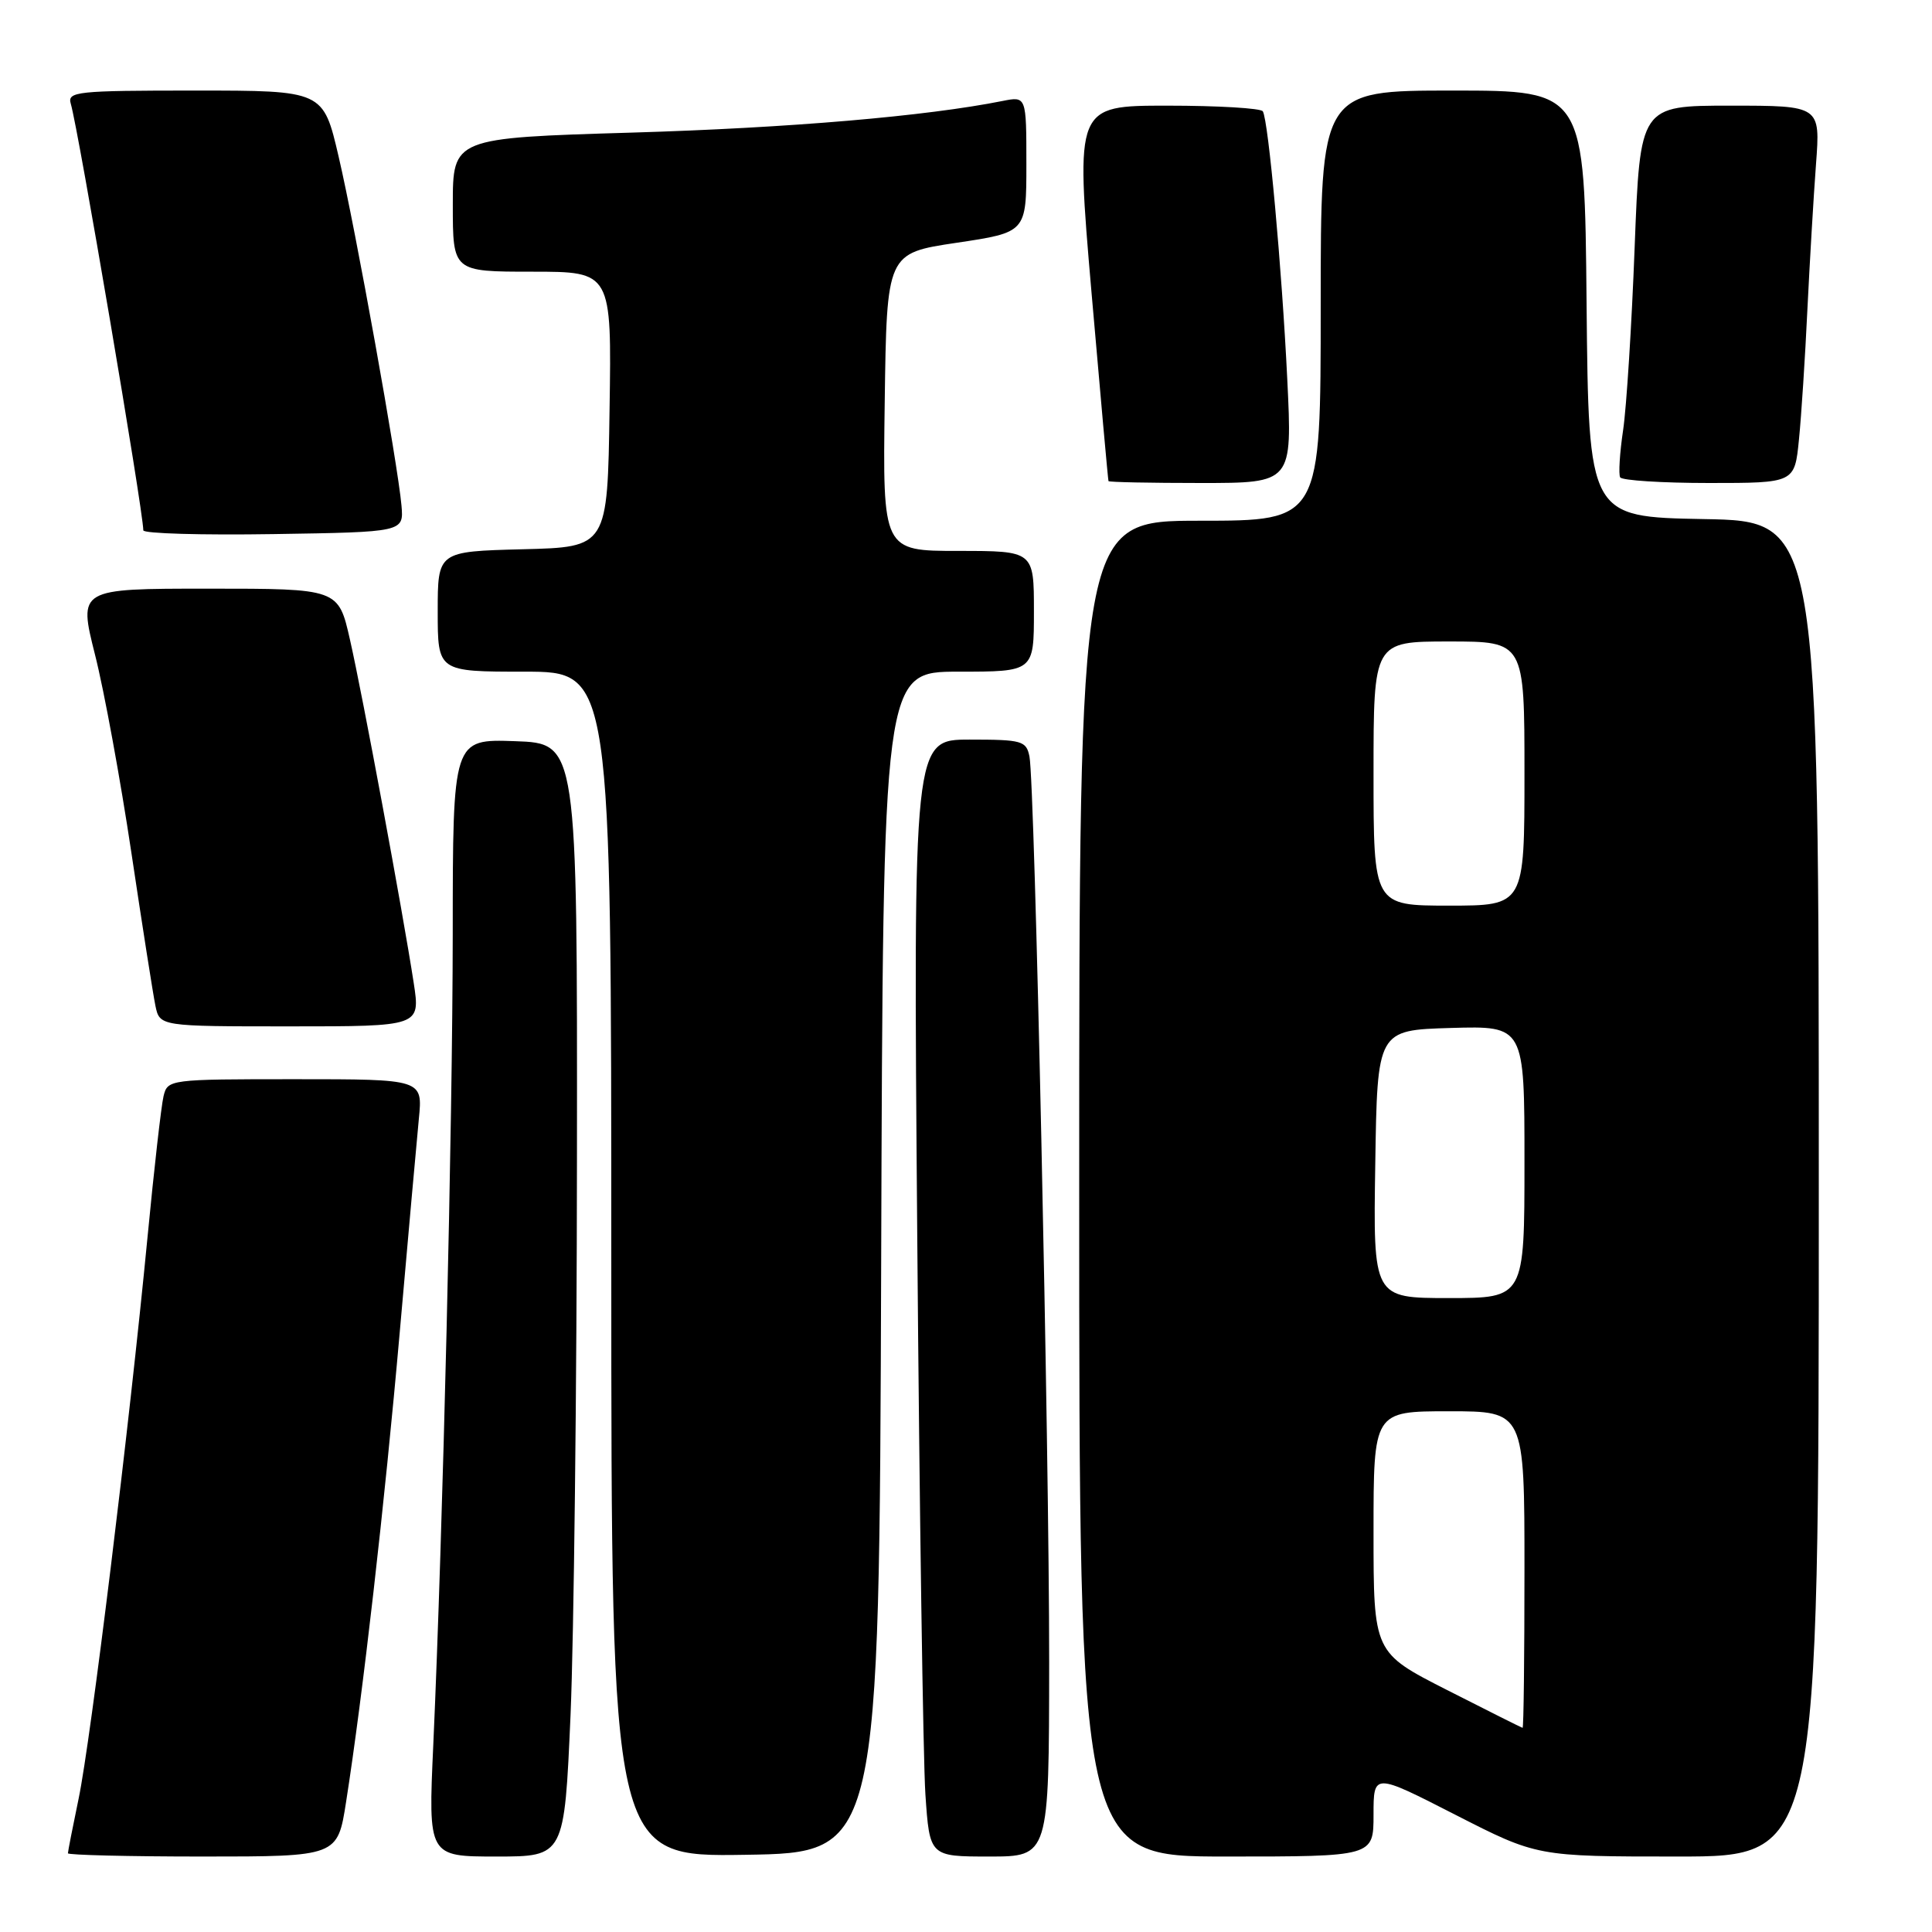 <?xml version="1.0" encoding="UTF-8" standalone="no"?>
<!DOCTYPE svg PUBLIC "-//W3C//DTD SVG 1.1//EN" "http://www.w3.org/Graphics/SVG/1.1/DTD/svg11.dtd" >
<svg xmlns="http://www.w3.org/2000/svg" xmlns:xlink="http://www.w3.org/1999/xlink" version="1.1" viewBox="0 0 256 256">
 <g >
 <path fill="currentColor"
d=" M 45.86 238.75 C 48.06 224.74 50.97 199.27 52.97 176.50 C 54.08 163.85 55.22 151.14 55.50 148.25 C 56.02 143.00 56.02 143.00 39.12 143.00 C 22.42 143.00 22.21 143.03 21.67 145.25 C 21.37 146.49 20.41 154.93 19.54 164.00 C 17.13 189.05 12.02 230.65 10.42 238.32 C 9.64 242.06 9.00 245.33 9.00 245.57 C 9.00 245.80 17.04 246.00 26.86 246.00 C 44.73 246.00 44.73 246.00 45.86 238.75 Z  M 75.60 227.25 C 76.04 216.94 76.43 183.75 76.45 153.50 C 76.50 98.50 76.50 98.50 68.25 98.21 C 60.00 97.92 60.00 97.92 59.99 123.71 C 59.97 149.22 58.69 202.70 57.41 231.25 C 56.74 246.00 56.74 246.00 65.76 246.00 C 74.78 246.00 74.78 246.00 75.60 227.25 Z  M 116.76 167.25 C 117.01 89.00 117.01 89.00 127.01 89.00 C 137.00 89.00 137.00 89.00 137.00 81.00 C 137.00 73.00 137.00 73.00 126.98 73.00 C 116.96 73.00 116.96 73.00 117.23 53.28 C 117.50 33.55 117.50 33.55 126.75 32.17 C 136.00 30.79 136.00 30.79 136.00 21.77 C 136.00 12.75 136.00 12.75 132.84 13.38 C 122.73 15.40 104.61 16.95 83.75 17.57 C 60.00 18.28 60.00 18.28 60.00 27.14 C 60.00 36.00 60.00 36.00 70.52 36.00 C 81.05 36.00 81.05 36.00 80.77 54.25 C 80.50 72.50 80.50 72.50 69.25 72.78 C 58.00 73.07 58.00 73.07 58.00 81.03 C 58.00 89.00 58.00 89.00 69.50 89.00 C 81.00 89.00 81.00 89.00 81.00 167.52 C 81.00 246.05 81.00 246.05 98.75 245.77 C 116.50 245.50 116.50 245.50 116.76 167.25 Z  M 139.02 220.25 C 139.03 192.01 137.12 103.84 136.41 100.25 C 135.99 98.16 135.44 98.00 128.49 98.00 C 121.01 98.00 121.01 98.00 121.54 163.75 C 121.83 199.91 122.32 233.21 122.62 237.75 C 123.18 246.00 123.18 246.00 131.09 246.00 C 139.00 246.00 139.00 246.00 139.02 220.25 Z  M 182.00 240.46 C 182.00 234.92 182.00 234.92 192.83 240.46 C 203.67 246.00 203.67 246.00 222.33 246.00 C 241.00 246.00 241.00 246.00 241.00 157.53 C 241.00 69.05 241.00 69.05 225.75 68.78 C 210.50 68.50 210.50 68.50 210.23 40.25 C 209.97 12.00 209.97 12.00 192.48 12.00 C 175.00 12.00 175.00 12.00 175.00 40.50 C 175.00 69.00 175.00 69.00 159.00 69.00 C 143.00 69.00 143.00 69.00 143.00 157.50 C 143.00 246.00 143.00 246.00 162.50 246.00 C 182.00 246.00 182.00 246.00 182.00 240.46 Z  M 54.82 130.25 C 53.38 120.87 48.03 92.03 46.37 84.75 C 44.84 78.00 44.84 78.00 27.61 78.00 C 10.39 78.00 10.39 78.00 12.59 86.75 C 13.81 91.56 15.97 103.38 17.41 113.00 C 18.85 122.62 20.28 131.74 20.59 133.25 C 21.16 136.00 21.16 136.00 38.43 136.00 C 55.70 136.00 55.70 136.00 54.82 130.25 Z  M 53.20 67.00 C 52.72 61.50 47.13 30.42 44.87 20.75 C 42.83 12.00 42.83 12.00 25.85 12.00 C 10.14 12.00 8.90 12.13 9.38 13.75 C 10.39 17.15 18.95 67.53 18.99 70.27 C 18.99 70.70 26.76 70.92 36.25 70.77 C 53.50 70.50 53.50 70.50 53.20 67.00 Z  M 170.57 50.25 C 169.85 35.47 168.07 15.97 167.33 14.75 C 167.09 14.34 161.40 14.00 154.69 14.00 C 142.50 14.00 142.50 14.00 144.63 38.75 C 145.81 52.36 146.82 63.61 146.88 63.75 C 146.95 63.89 152.45 64.00 159.12 64.00 C 171.24 64.00 171.24 64.00 170.57 50.25 Z  M 238.37 58.25 C 238.69 55.09 239.19 47.33 239.49 41.00 C 239.80 34.67 240.31 26.01 240.63 21.75 C 241.21 14.00 241.21 14.00 229.26 14.00 C 217.32 14.00 217.32 14.00 216.60 32.75 C 216.21 43.06 215.52 53.98 215.07 57.00 C 214.62 60.02 214.45 62.84 214.68 63.25 C 214.92 63.66 220.22 64.00 226.46 64.00 C 237.80 64.00 237.80 64.00 238.37 58.25 Z  M 191.75 223.94 C 182.00 218.98 182.00 218.98 182.00 202.99 C 182.00 187.00 182.00 187.00 192.00 187.00 C 202.00 187.00 202.00 187.00 202.00 208.00 C 202.00 219.55 201.89 228.98 201.75 228.95 C 201.61 228.92 197.11 226.67 191.75 223.94 Z  M 182.23 154.25 C 182.50 136.50 182.50 136.50 192.25 136.21 C 202.00 135.93 202.00 135.93 202.00 153.96 C 202.00 172.00 202.00 172.00 191.98 172.00 C 181.95 172.00 181.95 172.00 182.23 154.25 Z  M 182.00 102.50 C 182.00 85.00 182.00 85.00 192.00 85.00 C 202.00 85.00 202.00 85.00 202.00 102.50 C 202.00 120.00 202.00 120.00 192.00 120.00 C 182.00 120.00 182.00 120.00 182.00 102.50 Z "/>
</g>
</svg>
